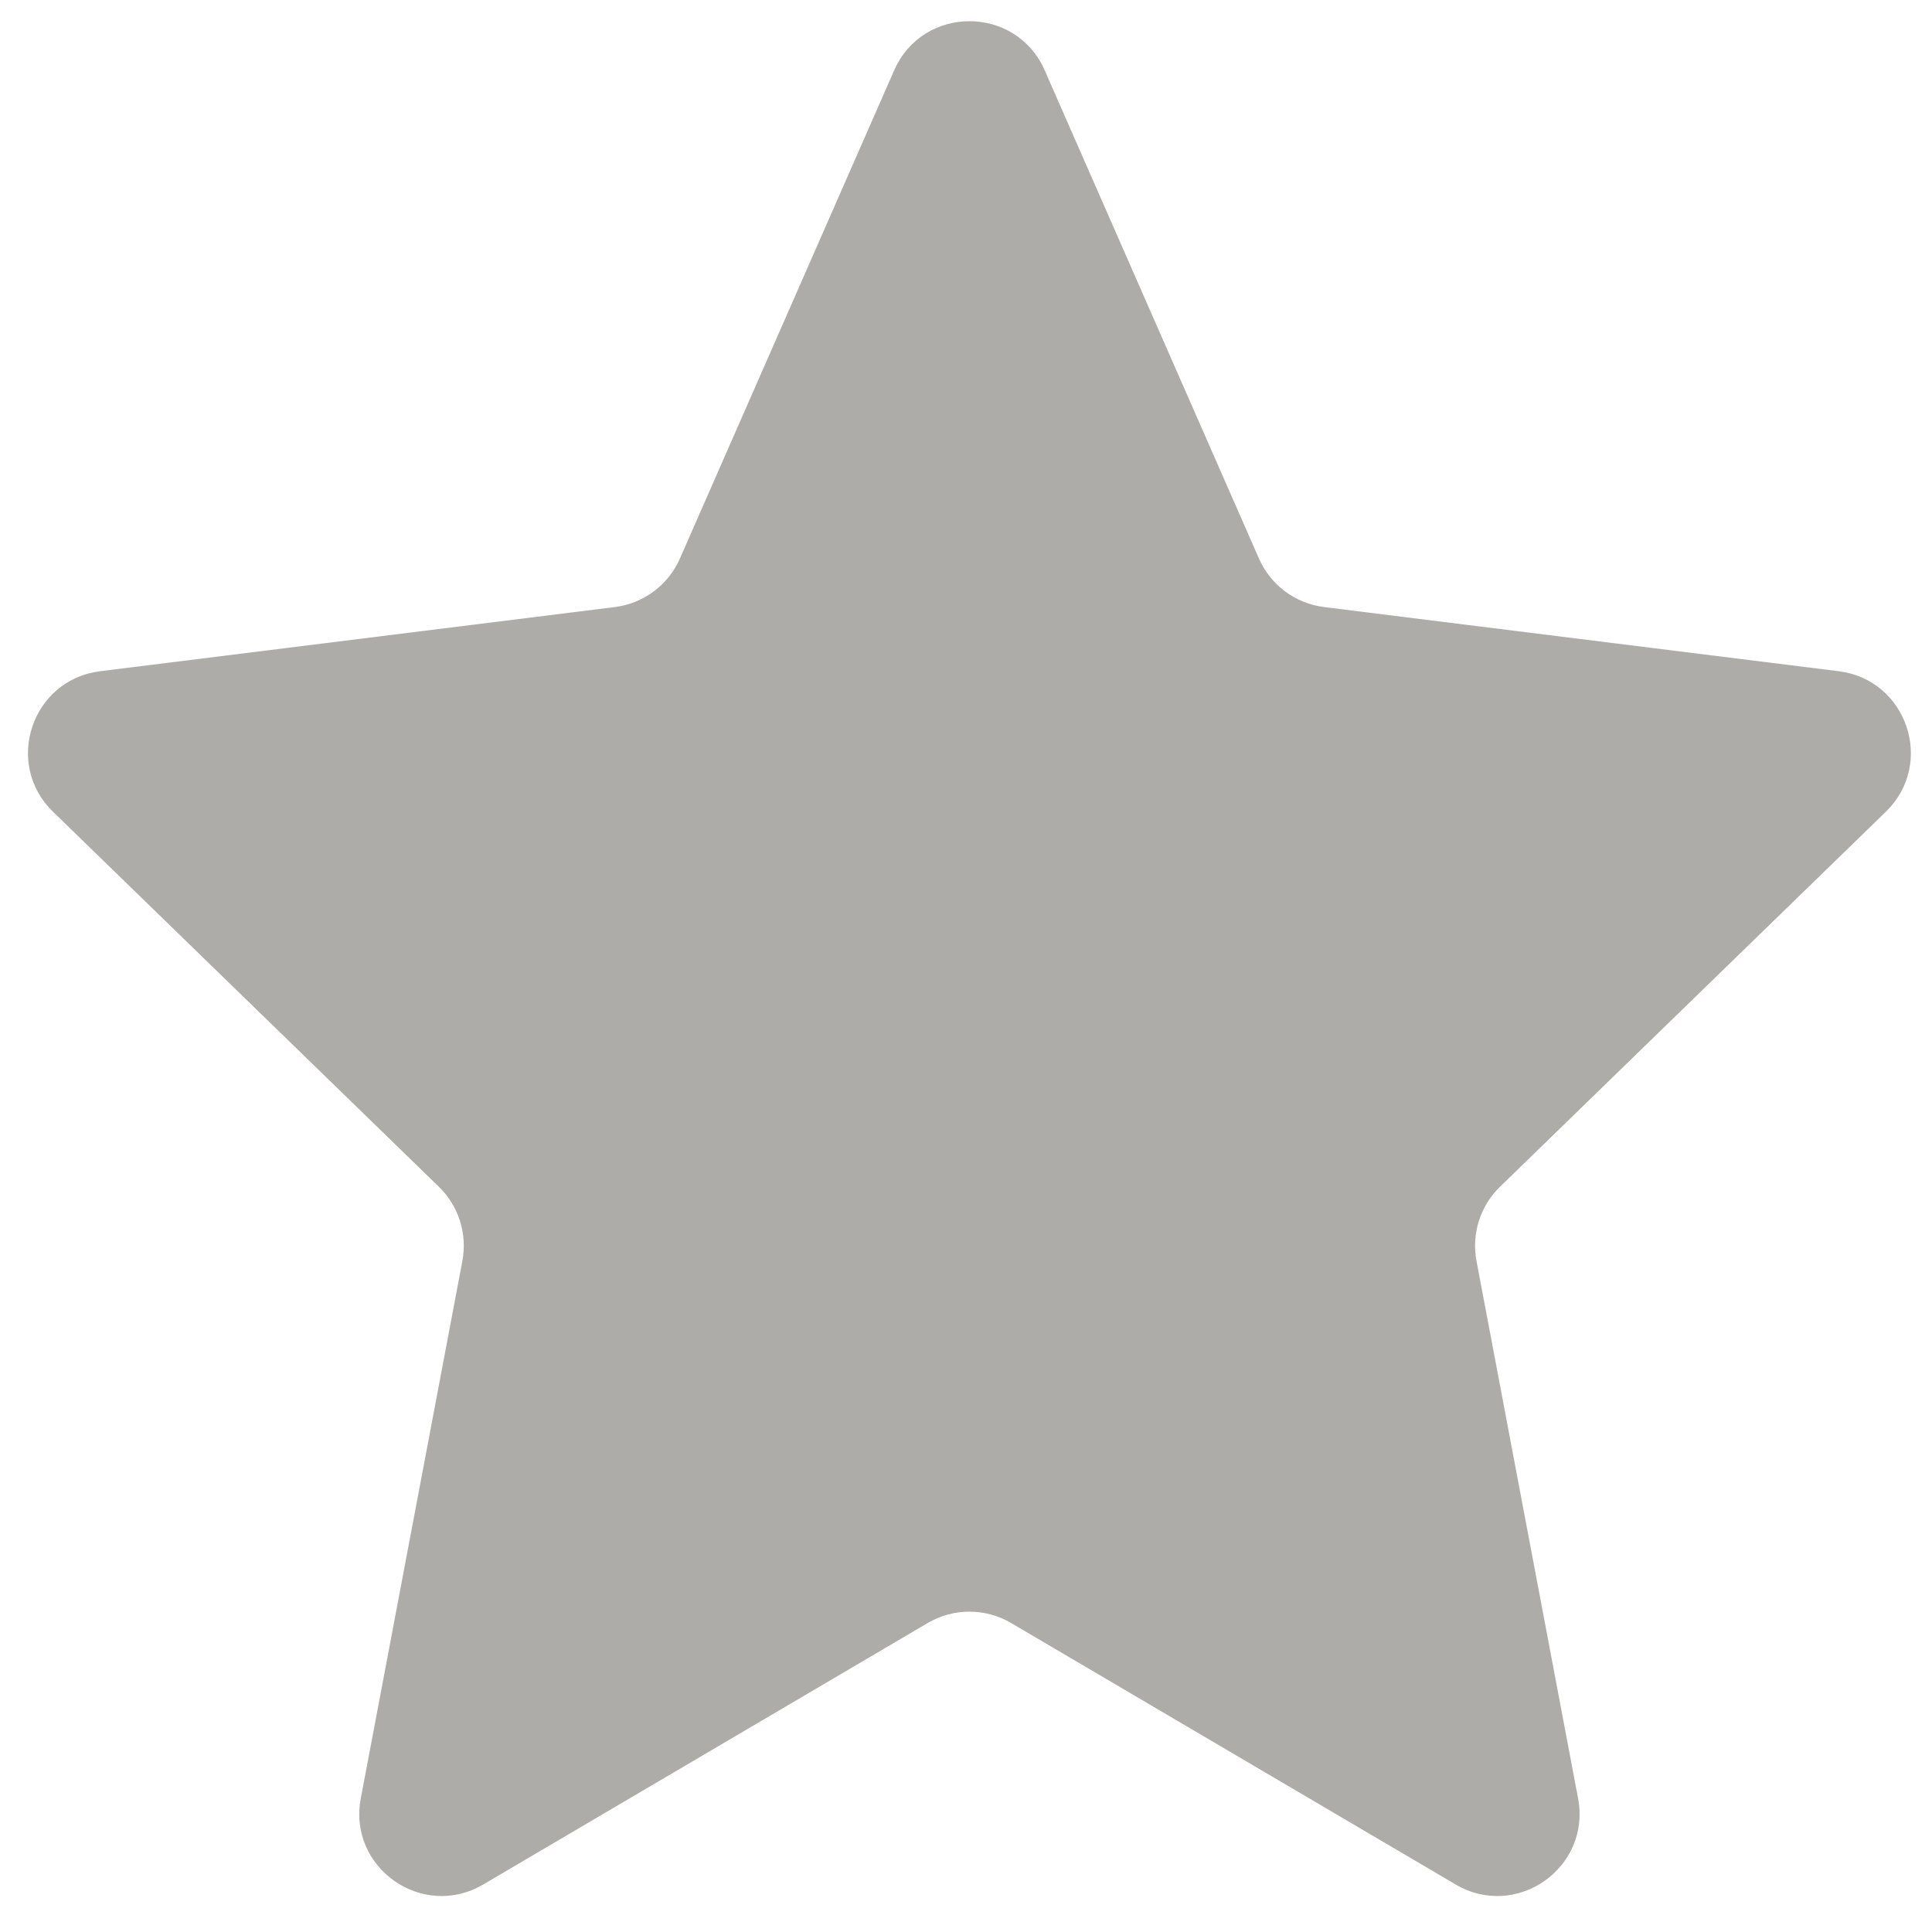 <svg width="47" height="47" viewBox="0 0 47 47" fill="none" xmlns="http://www.w3.org/2000/svg">
<path d="M21.752 1.712C22.452 0.117 24.715 0.117 25.415 1.712L30.627 13.588C30.91 14.233 31.512 14.681 32.211 14.768L44.731 16.329C46.396 16.536 47.081 18.578 45.878 19.747L36.49 28.871C36.008 29.339 35.794 30.017 35.919 30.677L38.39 43.749C38.709 45.437 36.892 46.715 35.411 45.844L24.597 39.483C23.971 39.115 23.195 39.115 22.569 39.483L11.756 45.844C10.275 46.715 8.457 45.437 8.777 43.749L11.248 30.677C11.373 30.017 11.158 29.339 10.677 28.871L1.289 19.747C0.086 18.578 0.77 16.536 2.435 16.329L14.956 14.768C15.655 14.681 16.257 14.233 16.54 13.588L21.752 1.712Z" fill="#ADACA8"/>
</svg>
